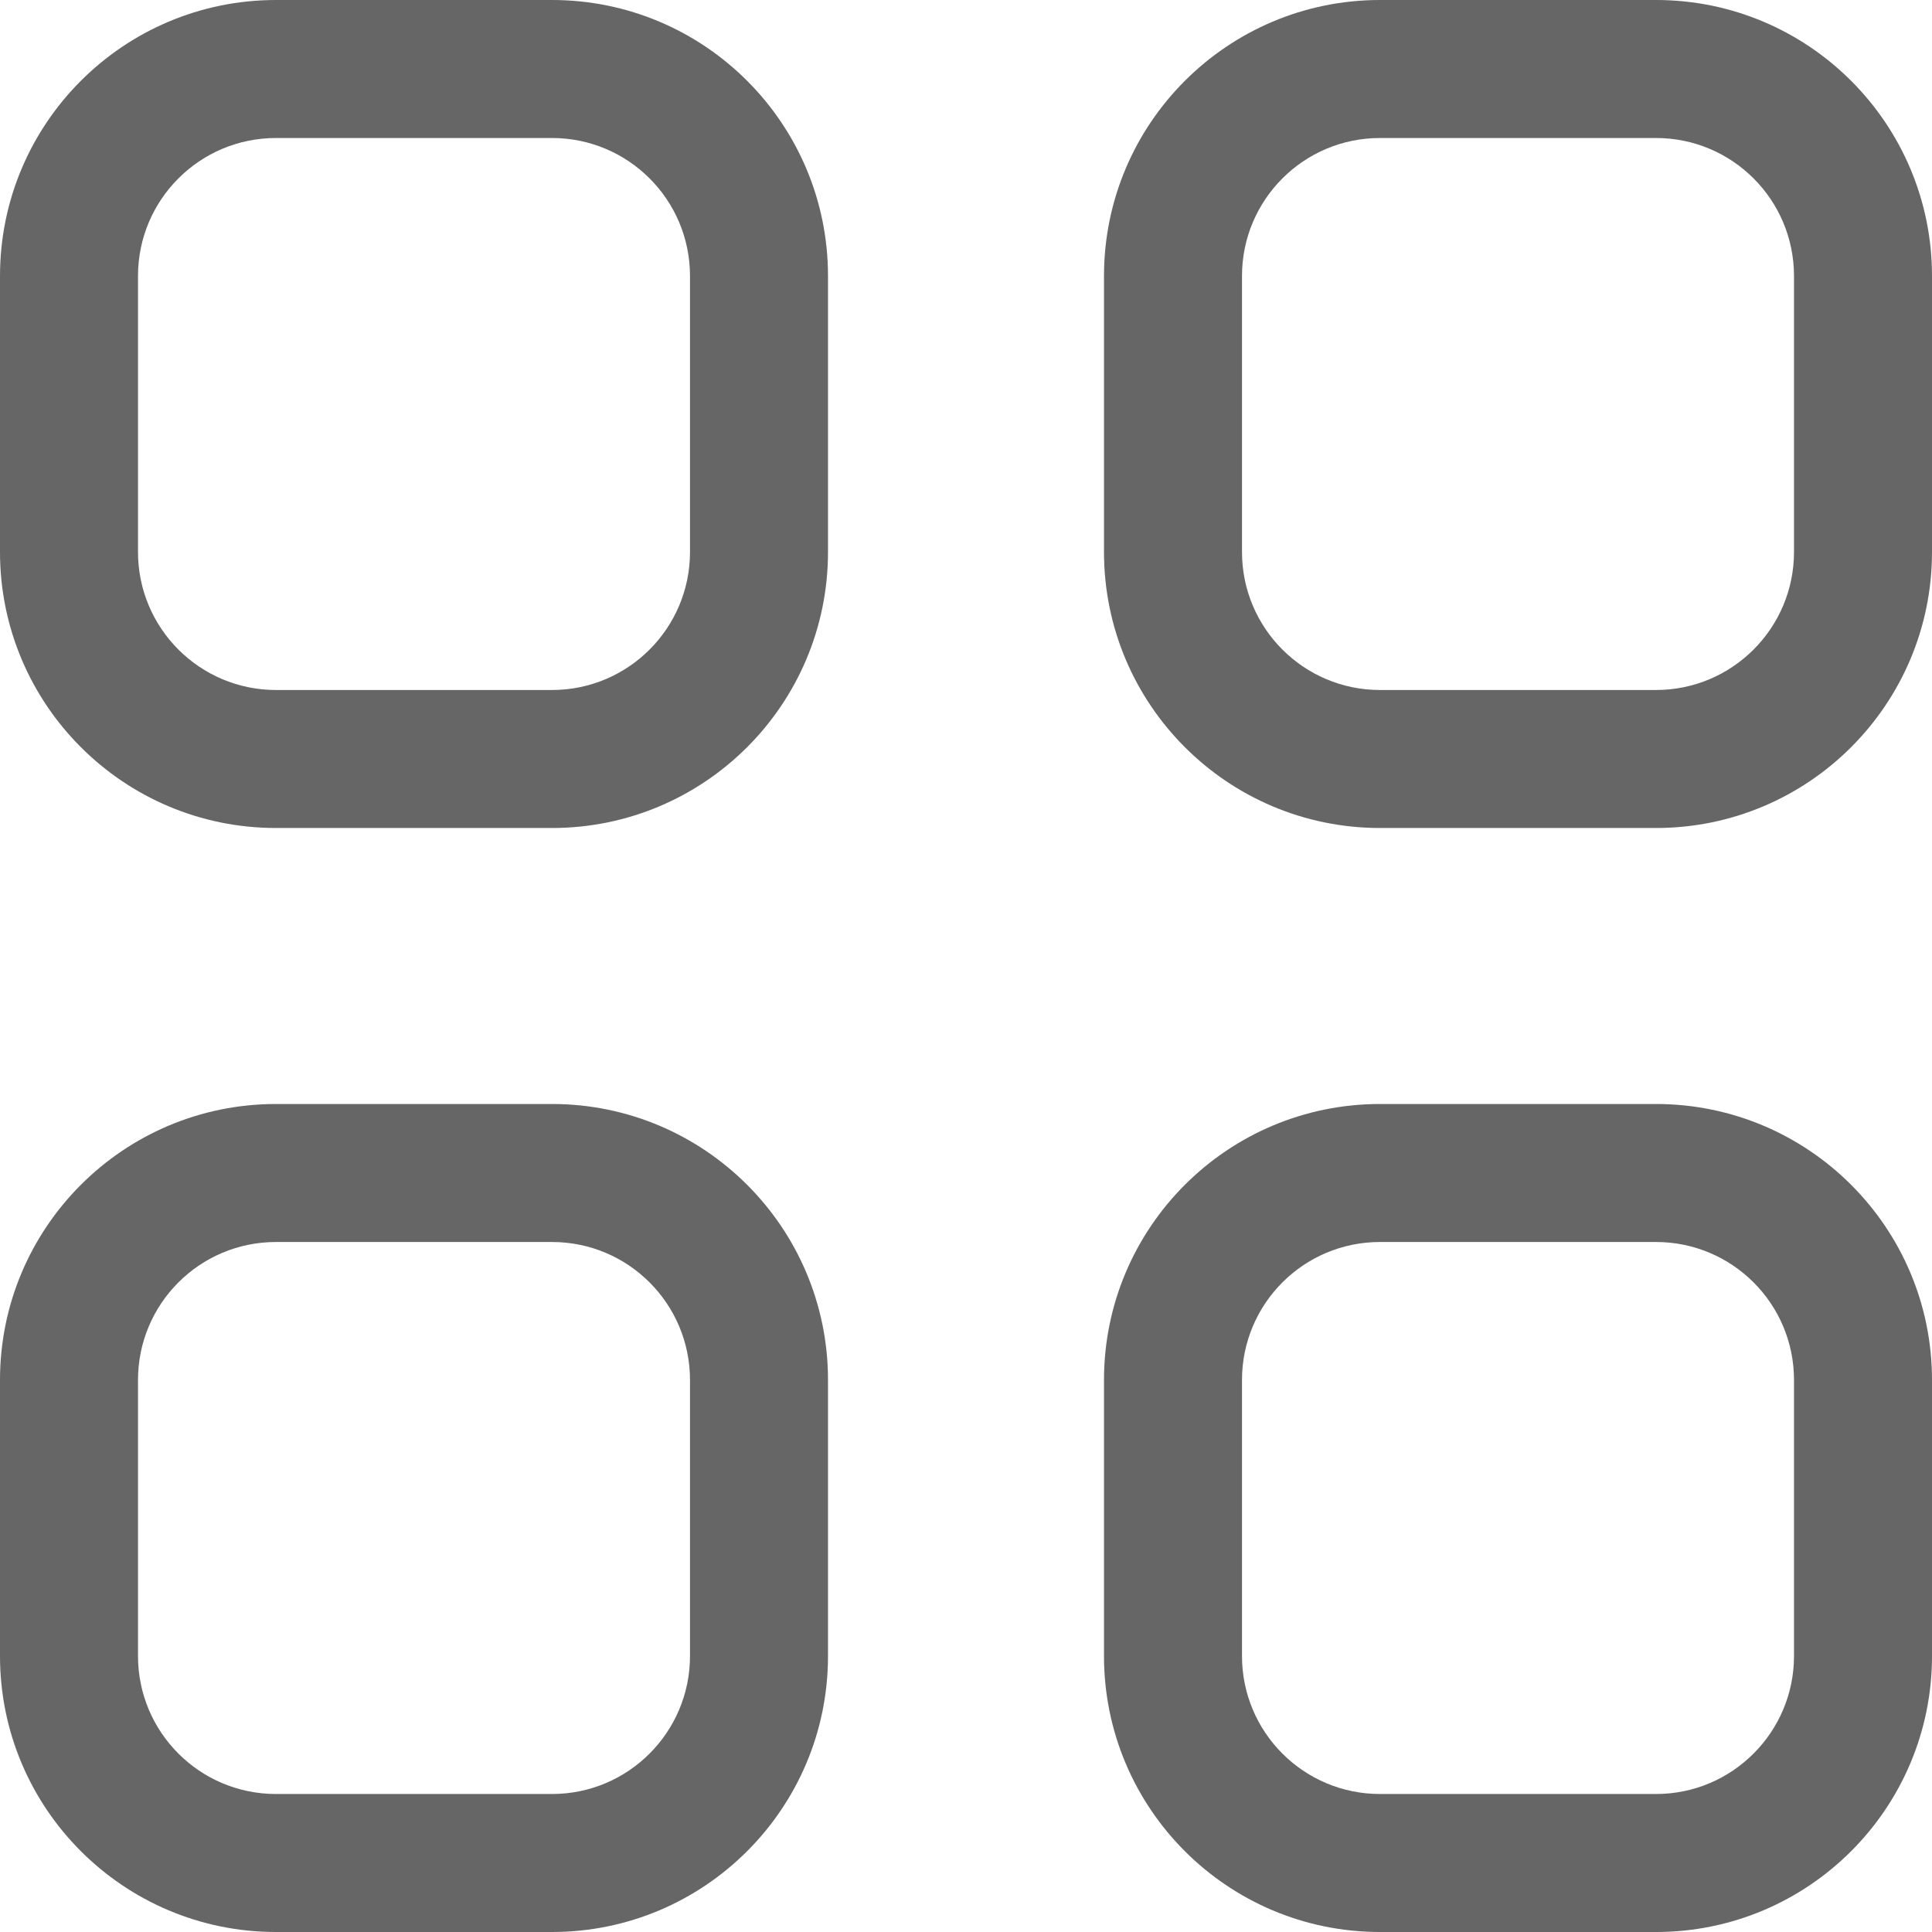 <?xml version="1.0" encoding="iso-8859-1"?>
<!-- Generator: Adobe Illustrator 16.0.0, SVG Export Plug-In . SVG Version: 6.00 Build 0)  -->
<!DOCTYPE svg PUBLIC "-//W3C//DTD SVG 1.1//EN" "http://www.w3.org/Graphics/SVG/1.1/DTD/svg11.dtd">
<svg version="1.1" id="Capa_1" xmlns="http://www.w3.org/2000/svg" xmlns:xlink="http://www.w3.org/1999/xlink" x="0px" y="0px"
	 width="612px" height="612px" viewBox="0 0 612 612" style="enable-background:new 0 0 612 612;" xml:space="preserve">
<g>
	<g id="_x31__29_">
		<g>
			<path d="M174.857,349.714H87.429C39.146,349.714,0,388.86,0,437.143v87.429C0,572.854,39.146,612,87.429,612h87.428
				c48.283,0,87.429-39.146,87.429-87.429v-87.429C262.286,388.86,223.14,349.714,174.857,349.714z M218.571,524.571
				c0,24.131-19.562,43.715-43.714,43.715H87.429c-24.152,0-43.714-19.562-43.714-43.715v-87.429
				c0-24.152,19.562-43.714,43.714-43.714h87.428c24.152,0,43.714,19.562,43.714,43.714V524.571z M524.571,0h-87.429
				c-48.282,0-87.429,39.146-87.429,87.429v87.429c0,48.282,39.146,87.428,87.429,87.428h87.429
				c48.282,0,87.429-39.146,87.429-87.428V87.429C612,39.146,572.854,0,524.571,0z M568.286,174.857
				c0,24.13-19.584,43.714-43.715,43.714h-87.429c-24.152,0-43.714-19.584-43.714-43.714V87.429
				c0-24.152,19.562-43.714,43.714-43.714h87.429c24.152,0,43.715,19.562,43.715,43.714V174.857z M524.571,349.714h-87.429
				c-48.282,0-87.429,39.146-87.429,87.429v87.429c0,48.282,39.146,87.429,87.429,87.429h87.429
				C572.854,612,612,572.854,612,524.571v-87.429C612,388.86,572.854,349.714,524.571,349.714z M568.286,524.571
				c0,24.131-19.584,43.715-43.715,43.715h-87.429c-24.152,0-43.714-19.562-43.714-43.715v-87.429
				c0-24.152,19.562-43.714,43.714-43.714h87.429c24.152,0,43.715,19.562,43.715,43.714V524.571z M174.857,0H87.429
				C39.146,0,0,39.146,0,87.429v87.429c0,48.282,39.146,87.428,87.429,87.428h87.428c48.283,0,87.429-39.146,87.429-87.428V87.429
				C262.286,39.146,223.14,0,174.857,0z M218.571,174.857c0,24.13-19.562,43.714-43.714,43.714H87.429
				c-24.152,0-43.714-19.584-43.714-43.714V87.429c0-24.152,19.562-43.714,43.714-43.714h87.428
				c24.152,0,43.714,19.562,43.714,43.714V174.857z" fill="rgba(0, 0, 0, 0.6)"/>
		</g>
	</g>
</g>
<g>
</g>
<g>
</g>
<g>
</g>
<g>
</g>
<g>
</g>
<g>
</g>
<g>
</g>
<g>
</g>
<g>
</g>
<g>
</g>
<g>
</g>
<g>
</g>
<g>
</g>
<g>
</g>
<g>
</g>
</svg>
